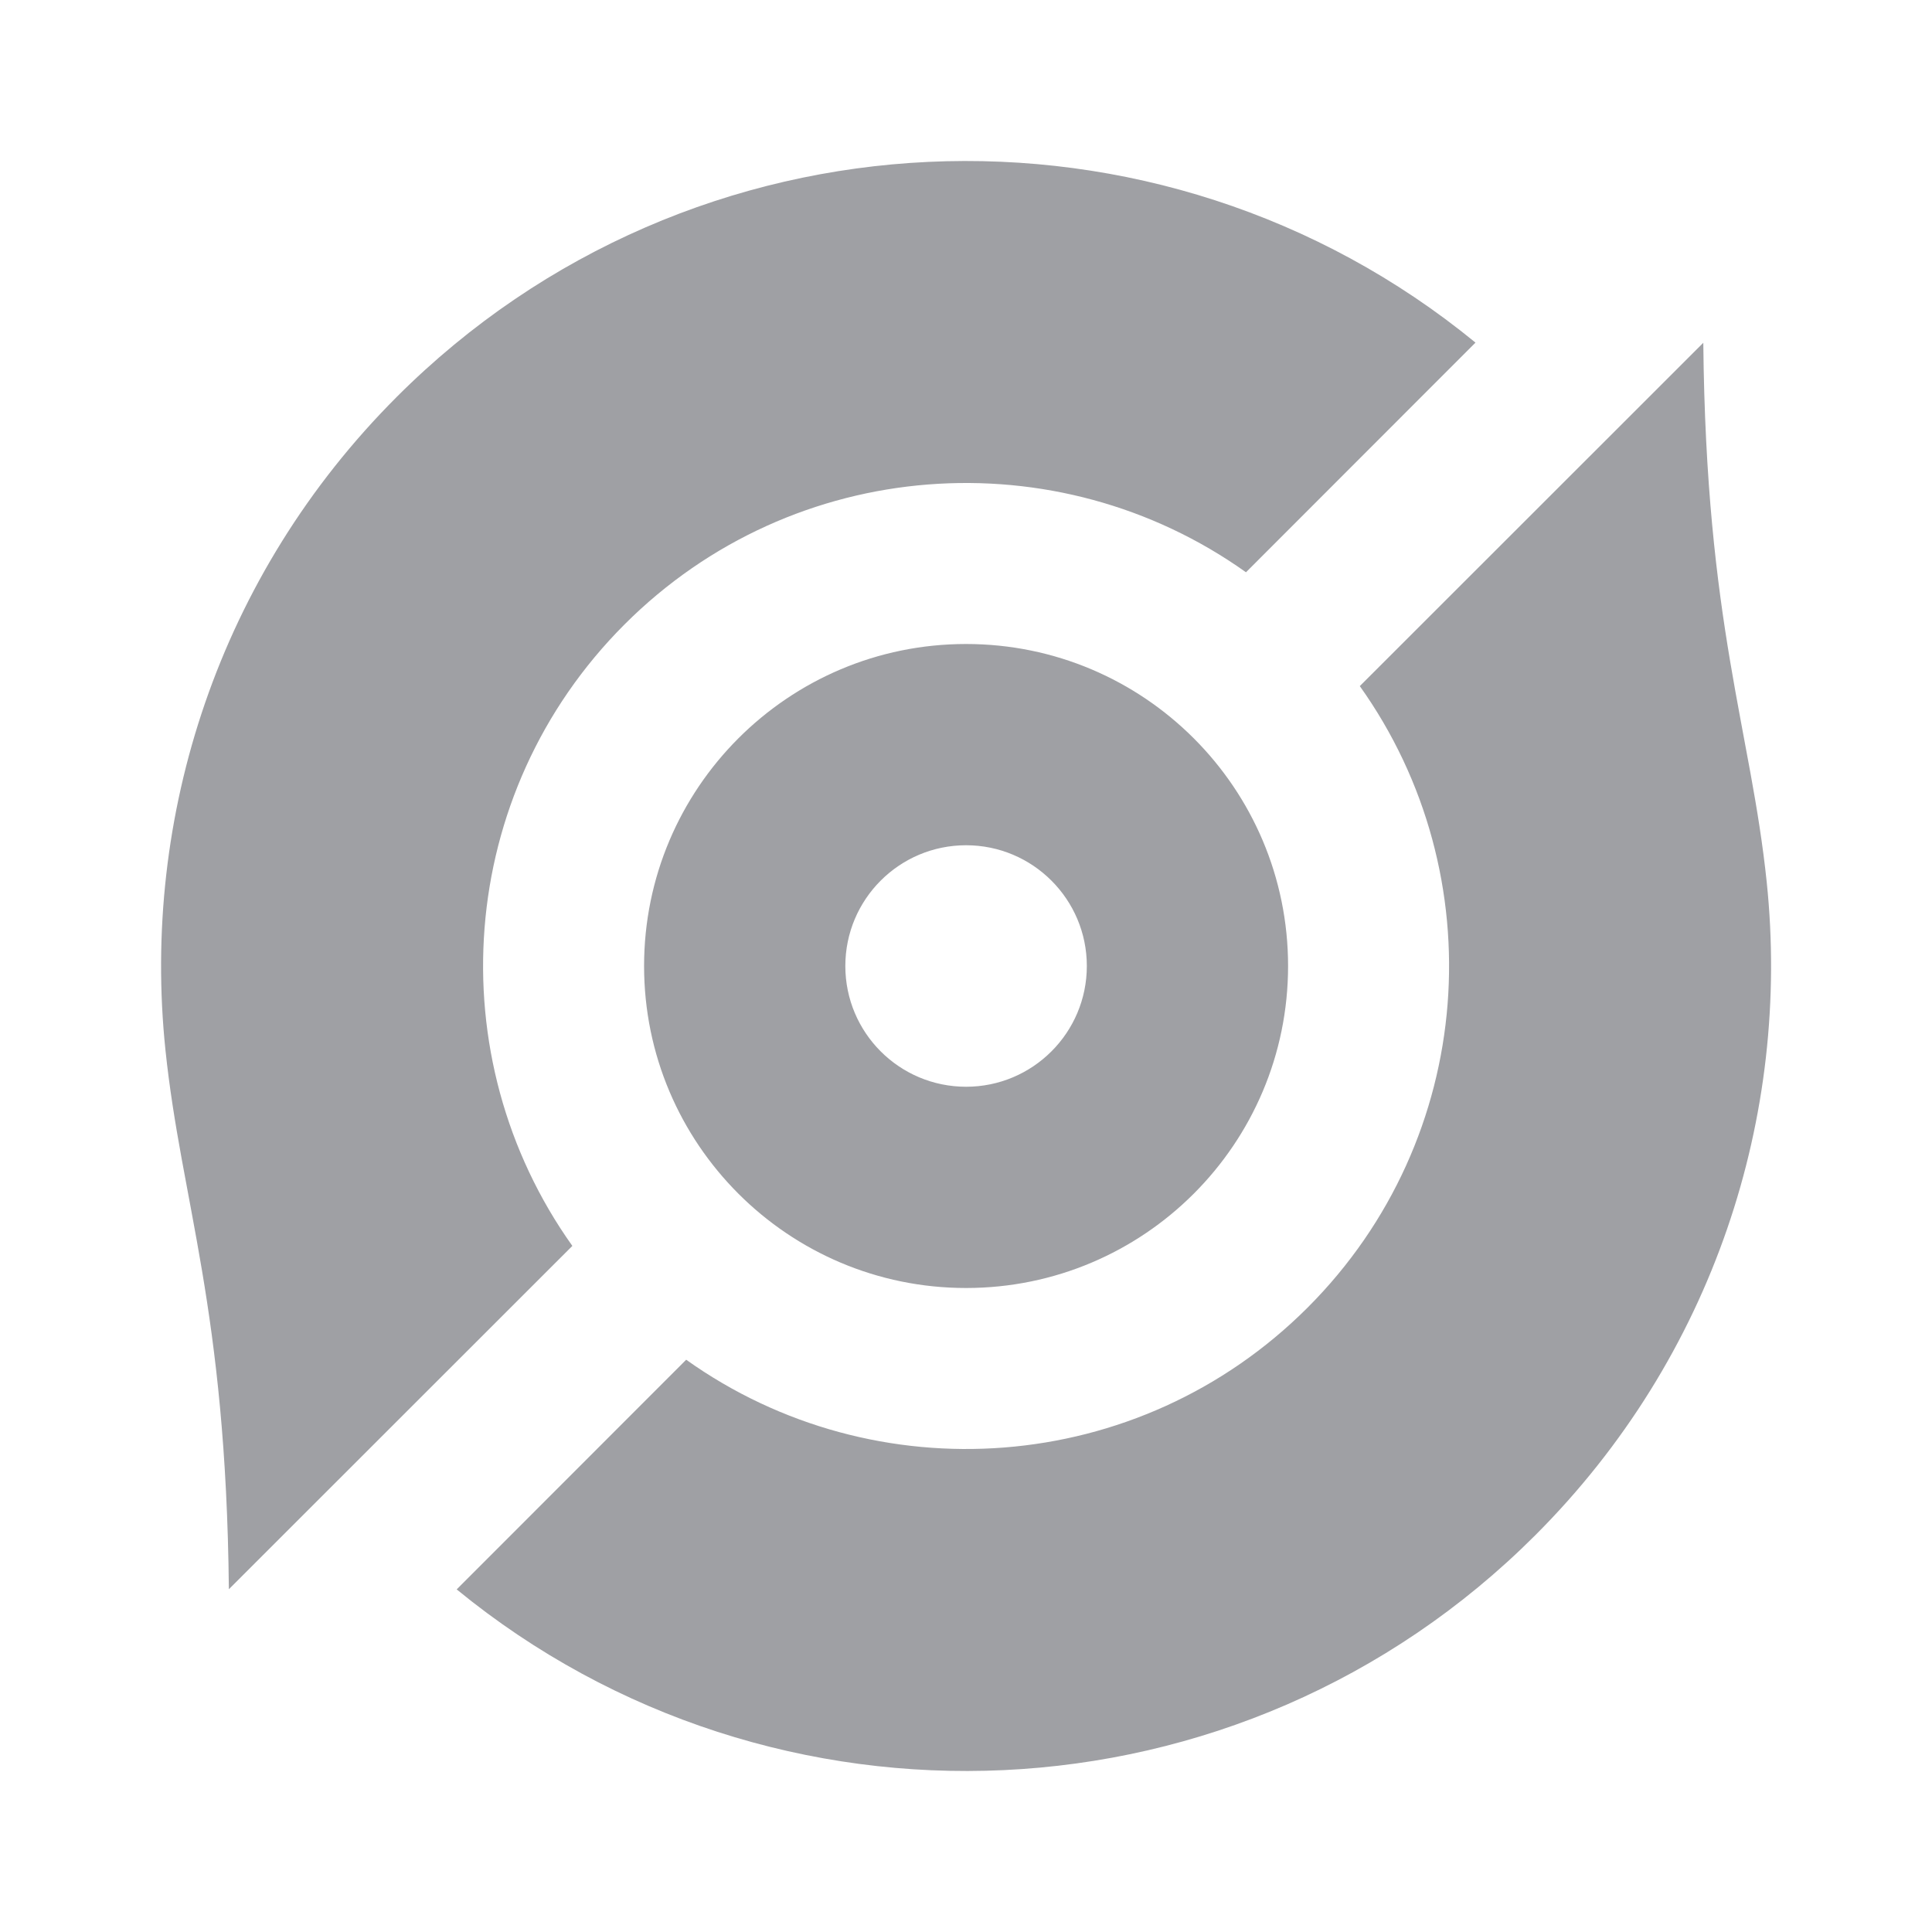 <svg xmlns="http://www.w3.org/2000/svg" viewBox="0 0 24 24" width="64" height="64" fill="#9FA0A4" version="1.2" baseProfile="tiny" xmlns:svg="http://www.w3.org/2000/svg"><path d="M21.159 4.258C21.193 7.757 21.75 9.069 21.947 10.959C22.248 13.853 21.29 16.853 19.072 19.071C15.406 22.737 9.601 22.962 5.673 19.744L8.524 16.891C10.868 18.561 14.142 18.345 16.244 16.243C18.346 14.14 18.562 10.866 16.892 8.523L21.159 4.258ZM18.329 4.256L15.478 7.109C13.134 5.439 9.86 5.655 7.758 7.757C5.656 9.86 5.44 13.133 7.11 15.477L2.843 19.742C2.809 16.243 2.252 14.931 2.055 13.041C1.754 10.147 2.712 7.147 4.93 4.929C8.596 1.263 14.401 1.038 18.329 4.256ZM12.001 8C14.21 8 16.001 9.791 16.001 12C16.001 14.209 14.21 16 12.001 16C9.792 16 8.001 14.209 8.001 12C8.001 9.791 9.792 8 12.001 8ZM12.001 10.5C11.172 10.5 10.501 11.172 10.501 12C10.501 12.828 11.172 13.5 12.001 13.5C12.829 13.5 13.501 12.828 13.501 12C13.501 11.172 12.829 10.5 12.001 10.5Z"></path></svg>
